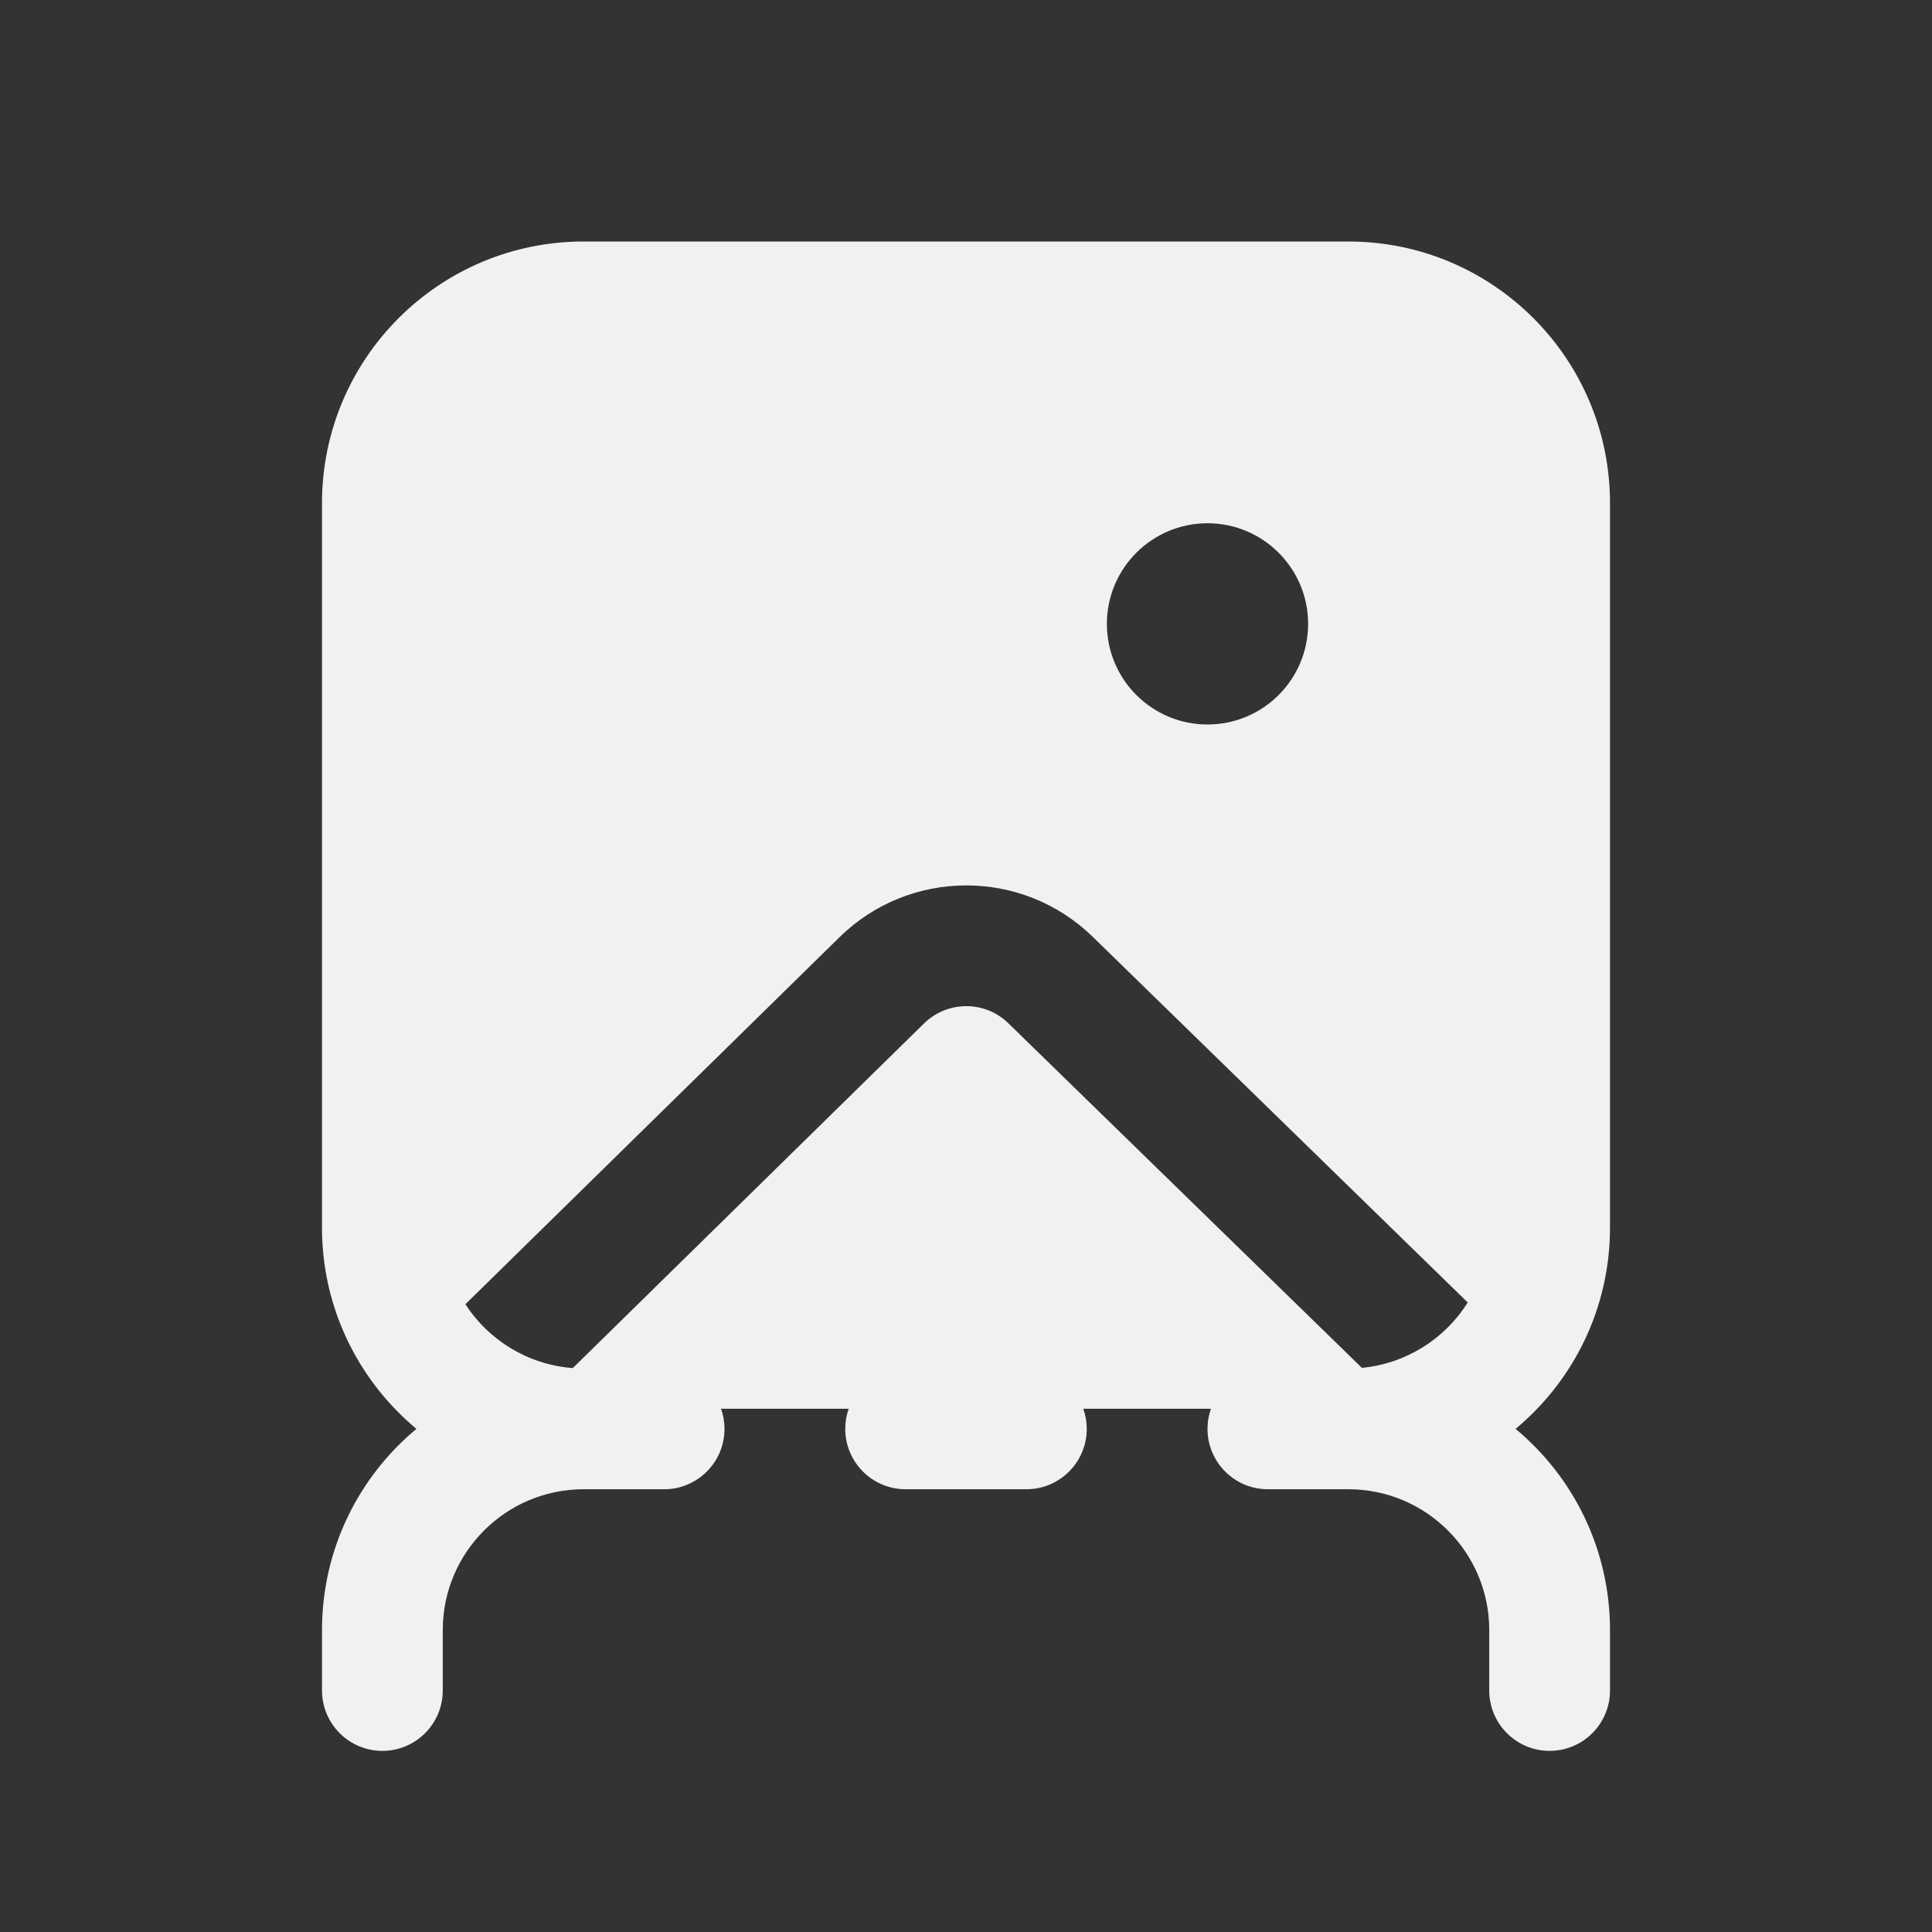 <svg width="24" height="24" viewBox="0 0 24 24" fill="none" xmlns="http://www.w3.org/2000/svg">
<rect x="0" y="0" width="24" height="24" fill="#333333" stroke="none"/>
<path d="M4 6.25C4 4.455 5.455 3 7.25 3H16.75C18.545 3 20 4.455 20 6.25V15.25C20 16.255 19.544 17.154 18.827 17.75C19.544 18.346 20 19.245 20 20.25V21C20 21.414 19.664 21.75 19.25 21.75C18.836 21.75 18.5 21.414 18.5 21V20.25C18.5 19.284 17.716 18.5 16.75 18.5H15.75C15.336 18.5 15 18.164 15 17.75C15 17.662 15.015 17.578 15.043 17.5H13.457C13.485 17.578 13.5 17.662 13.5 17.75C13.5 18.164 13.164 18.5 12.75 18.5H11.25C10.836 18.5 10.5 18.164 10.5 17.75C10.5 17.662 10.515 17.578 10.543 17.5H8.957C8.985 17.578 9 17.662 9 17.75C9 18.164 8.664 18.5 8.25 18.5H7.25C6.284 18.5 5.5 19.284 5.5 20.25V21C5.5 21.414 5.164 21.75 4.75 21.75C4.336 21.75 4 21.414 4 21V20.25C4 19.245 4.456 18.346 5.173 17.75C4.999 17.605 4.84 17.442 4.699 17.264C4.261 16.71 4 16.011 4 15.25V6.25ZM5.781 16.202C6.07 16.647 6.556 16.952 7.115 16.995L11.479 12.713C11.77 12.428 12.236 12.427 12.527 12.712L16.918 16.992C17.472 16.939 17.951 16.628 18.233 16.18L13.575 11.638C12.699 10.784 11.301 10.786 10.428 11.643L5.781 16.202ZM15 9C15.69 9 16.25 8.44 16.25 7.75C16.25 7.06 15.69 6.5 15 6.5C14.31 6.5 13.75 7.06 13.75 7.75C13.75 8.44 14.31 9 15 9Z" fill="#F1F1F1"/>
</svg>
